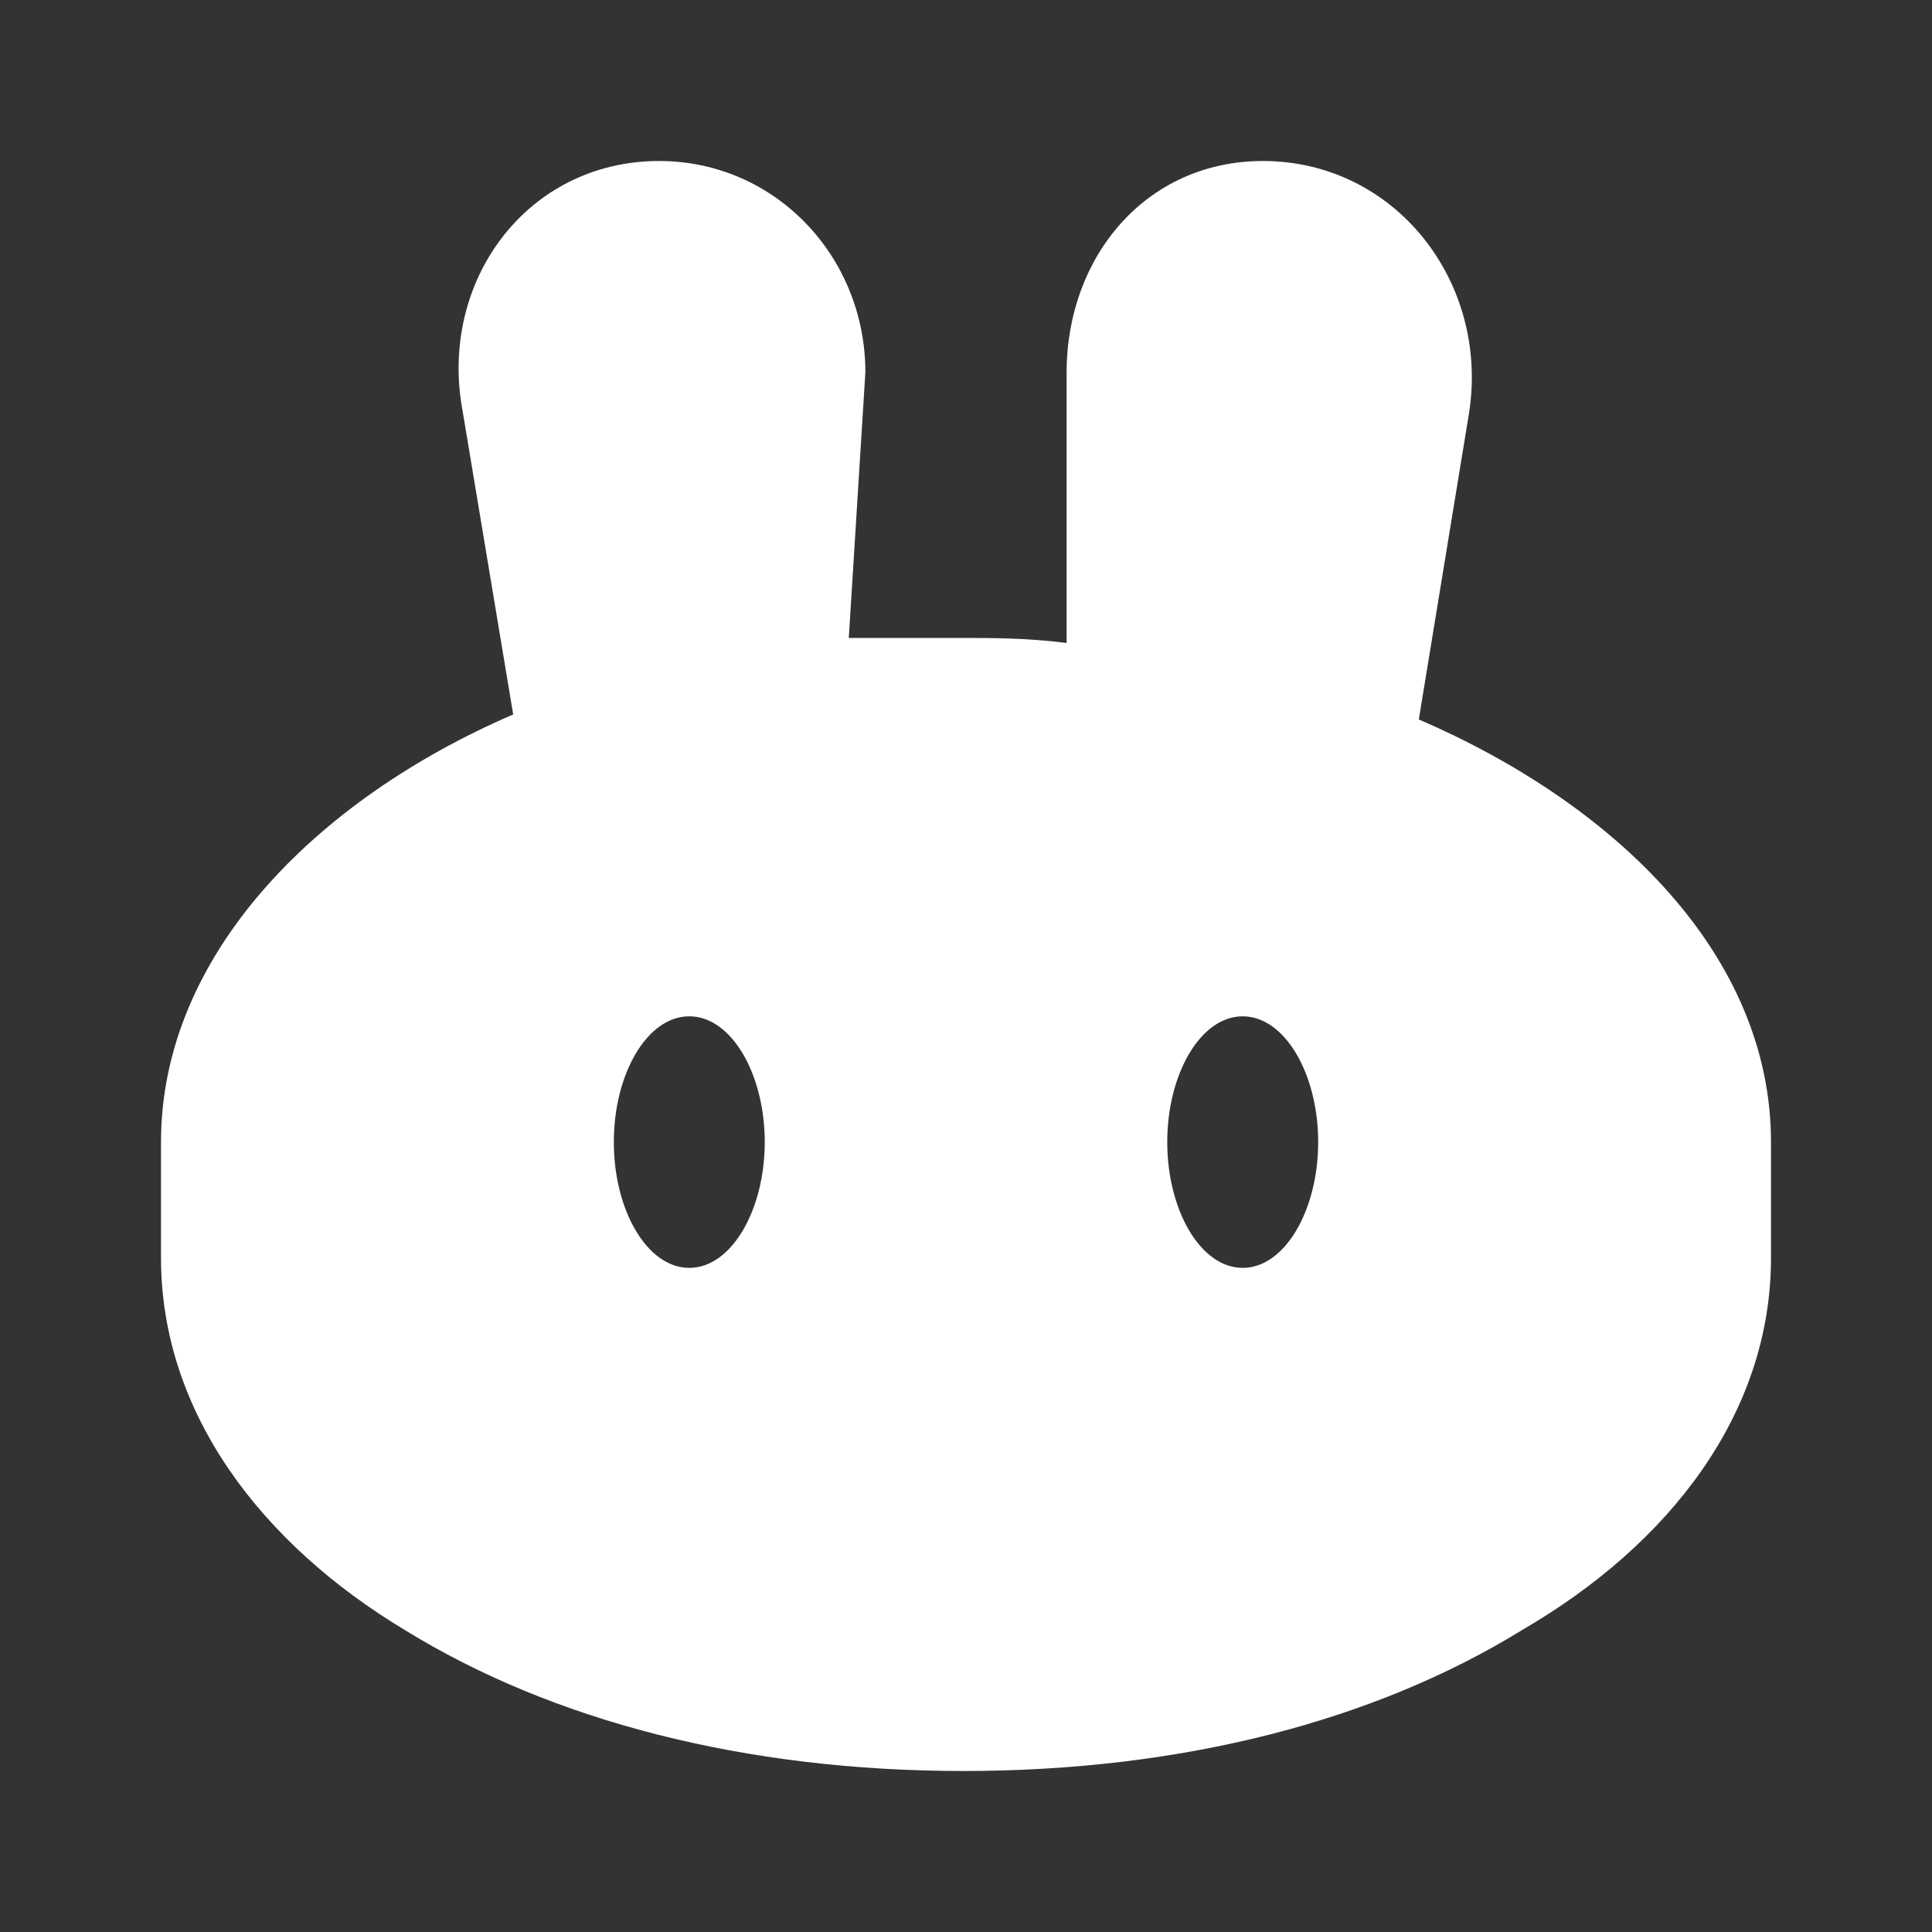 <svg width="24" height="24" viewBox="0 0 24 24" fill="none" xmlns="http://www.w3.org/2000/svg">
<rect x="0" y="0" width="24" height="24" fill="#333333" stroke="none"/>
<path fill-rule="evenodd" clip-rule="evenodd" d="M8.187 2C6.544 2 5.437 3.5 5.75 5.125L6.375 8.875C3.912 9.938 2 11.875 2 14.188V15.625C2 17.562 3.262 19.187 5.031 20.25C6.856 21.375 9.25 22 11.969 22C14.688 22 17.081 21.375 18.906 20.25C20.737 19.187 22 17.562 22 15.625V14.188C22 11.875 20.087 10 17.625 8.937L18.25 5.125C18.5 3.5 17.331 2 15.688 2C14.238 2 13.25 3.188 13.25 4.625V7.987C12.756 7.925 12.344 7.925 11.969 7.925H10.544L10.75 4.625C10.75 3.188 9.631 2 8.187 2ZM8.562 15.75C9.087 15.75 9.5 15.031 9.5 14.187C9.5 13.344 9.087 12.625 8.562 12.625C8.037 12.625 7.625 13.344 7.625 14.187C7.625 15.031 8.037 15.75 8.562 15.75ZM15.437 15.75C15.962 15.75 16.375 15.031 16.375 14.187C16.375 13.344 15.962 12.625 15.437 12.625C14.912 12.625 14.5 13.344 14.5 14.187C14.5 15.031 14.912 15.75 15.437 15.75Z" fill="white"/>
</svg>
